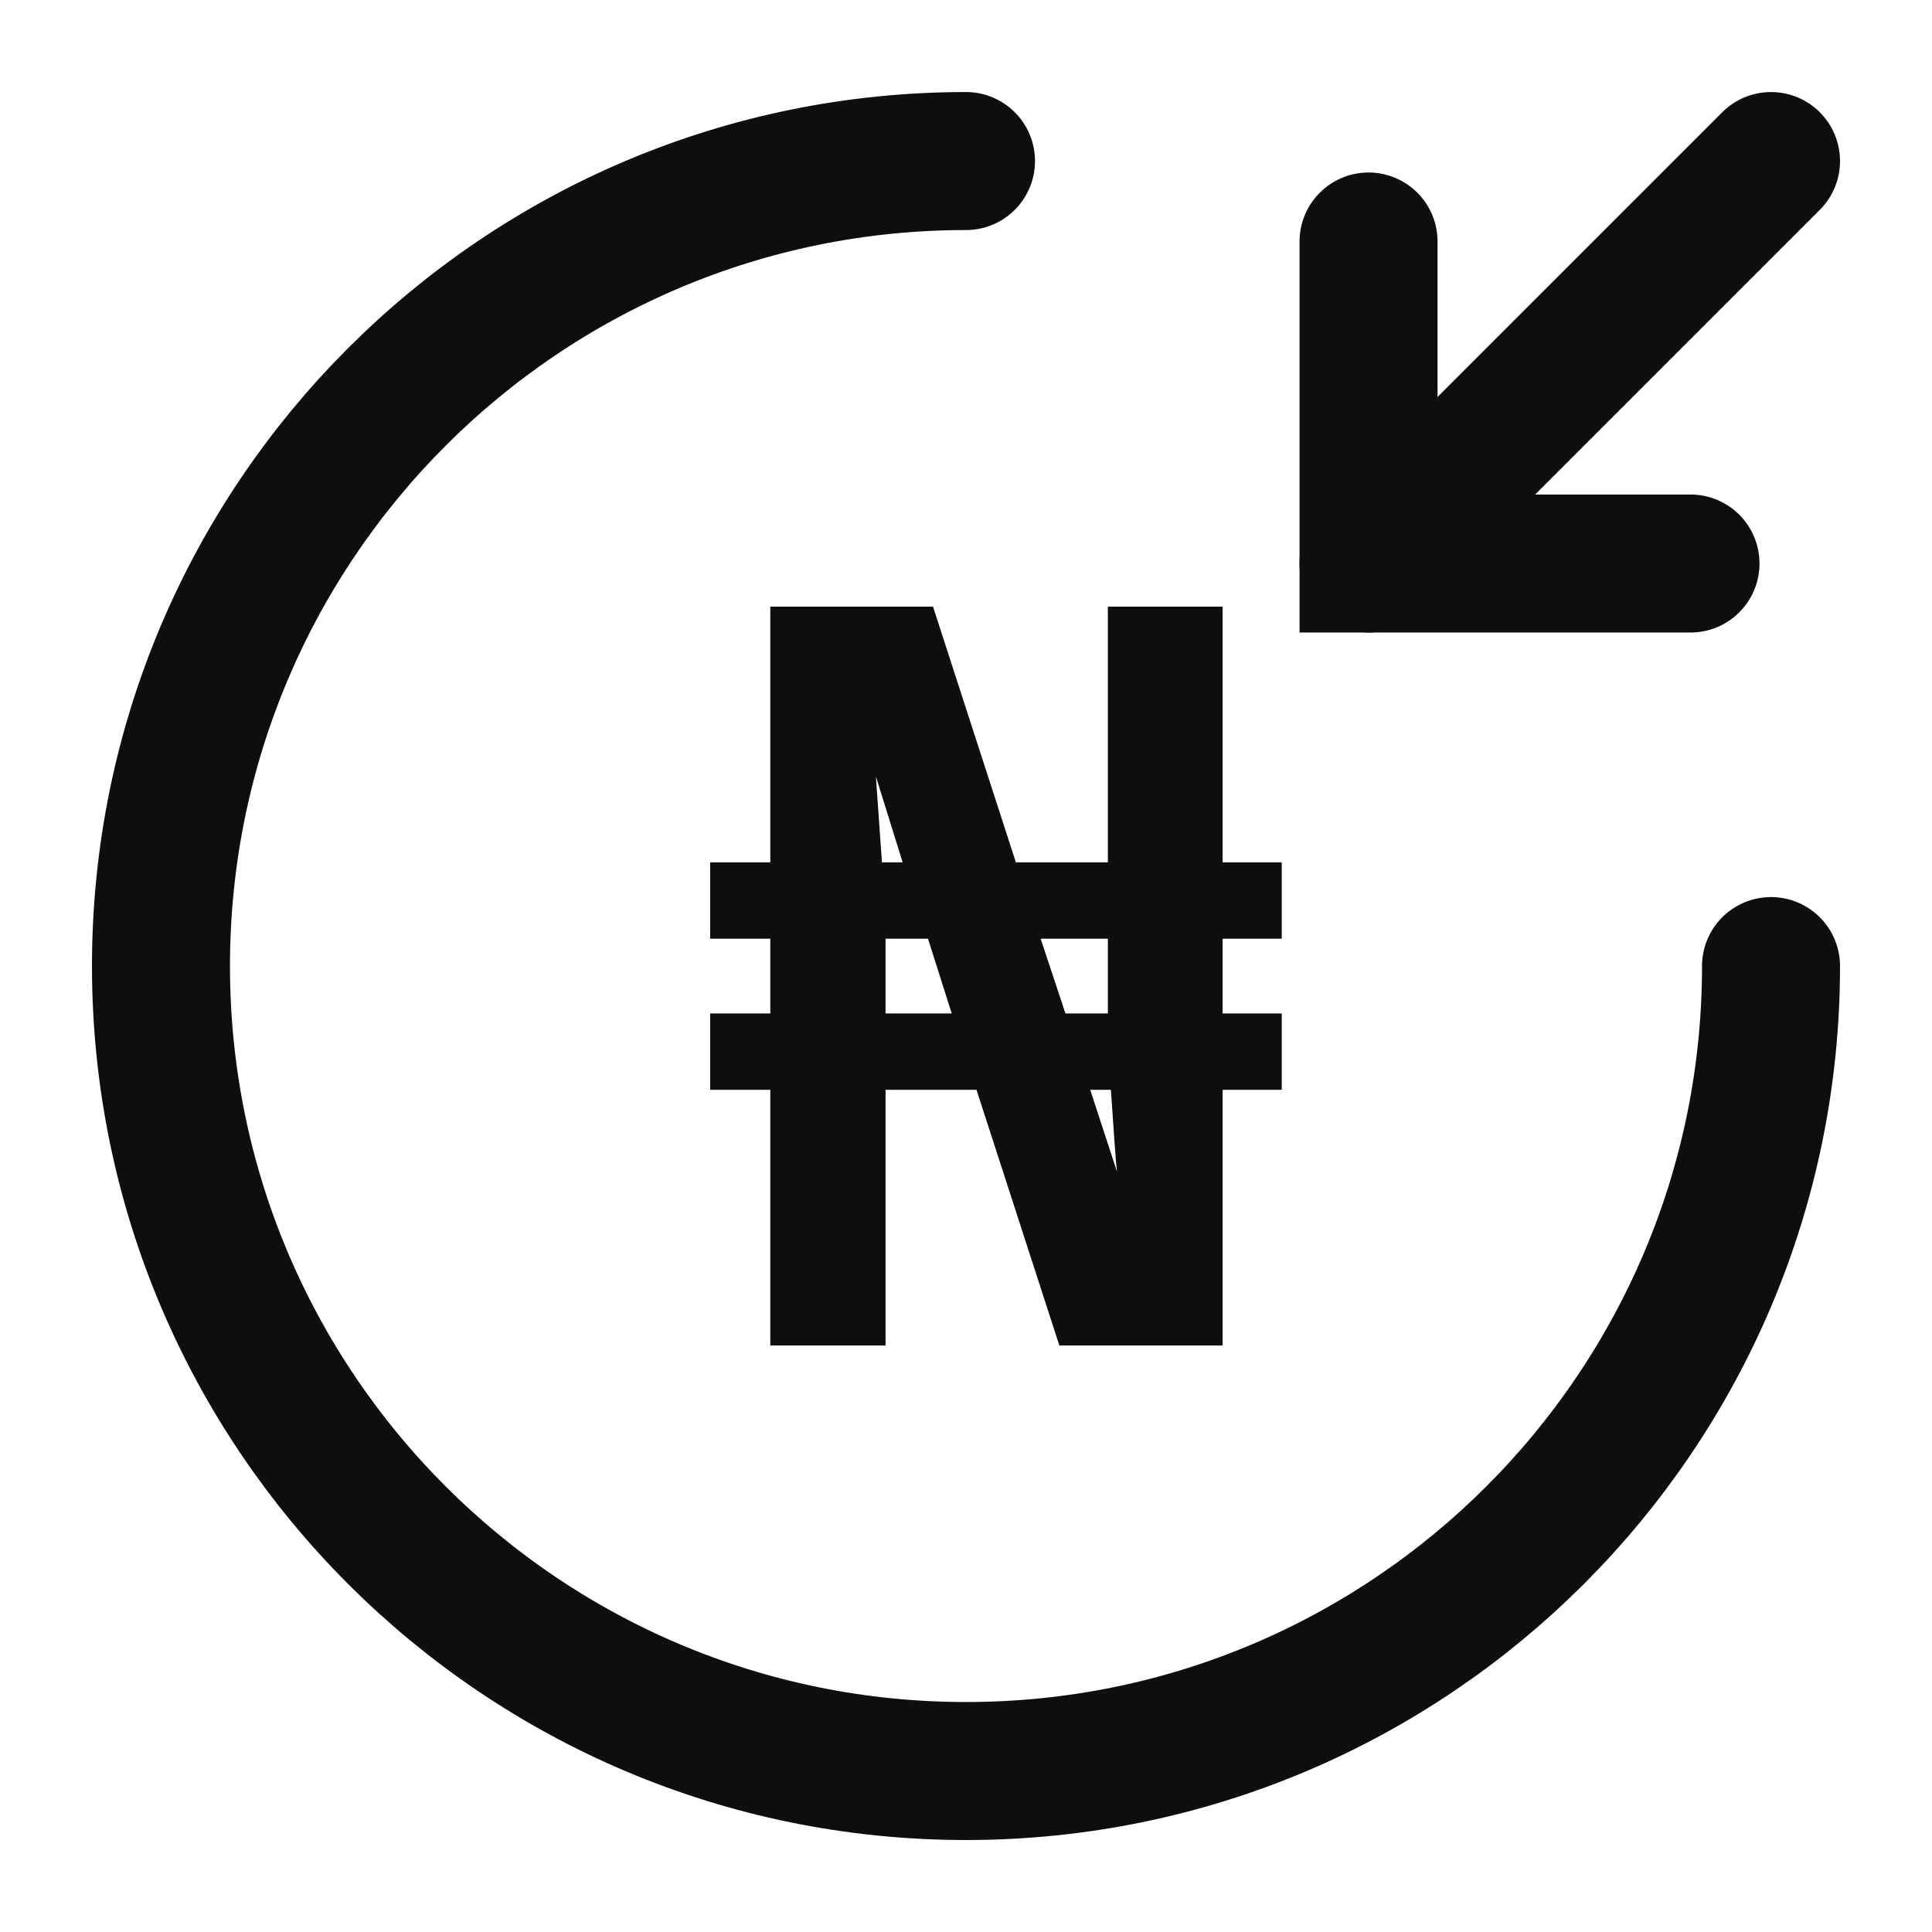 <svg width="28" height="28" viewBox="0 0 28 28" fill="none" xmlns="http://www.w3.org/2000/svg">
<path d="M25.667 14.001C25.667 20.441 20.44 25.667 14 25.667C7.56 25.667 2.333 20.441 2.333 14.001C2.333 7.561 7.56 2.334 14 2.334" stroke="#0D0E0D" stroke-width="2" stroke-linecap="round"/>
<path d="M19.834 3.5V8.167H24.5" stroke="#0D0E0D" stroke-width="2" stroke-linecap="round"/>
<path d="M25.667 2.334L19.834 8.167" stroke="#0D0E0D" stroke-width="2" stroke-linecap="round"/>
<path d="M10.292 12.498H11.164V8.792H13.522L14.723 12.498H16.056V8.792H17.719V12.498H18.576V13.604H17.719V14.688H18.576V15.794H17.719V19.5H15.353L14.152 15.794H12.834V19.5H11.164V15.794H10.292V14.688H11.164V13.604H10.292V12.498ZM12.834 14.688H13.793L13.449 13.604H12.834V14.688ZM15.441 14.688H16.056V13.604H15.082L15.441 14.688ZM12.694 11.253L12.782 12.498H13.082L12.694 11.253ZM16.188 16.98C16.173 16.854 16.144 16.458 16.1 15.794H15.8L16.188 16.98Z" fill="#0D0E0D"/>
</svg>
